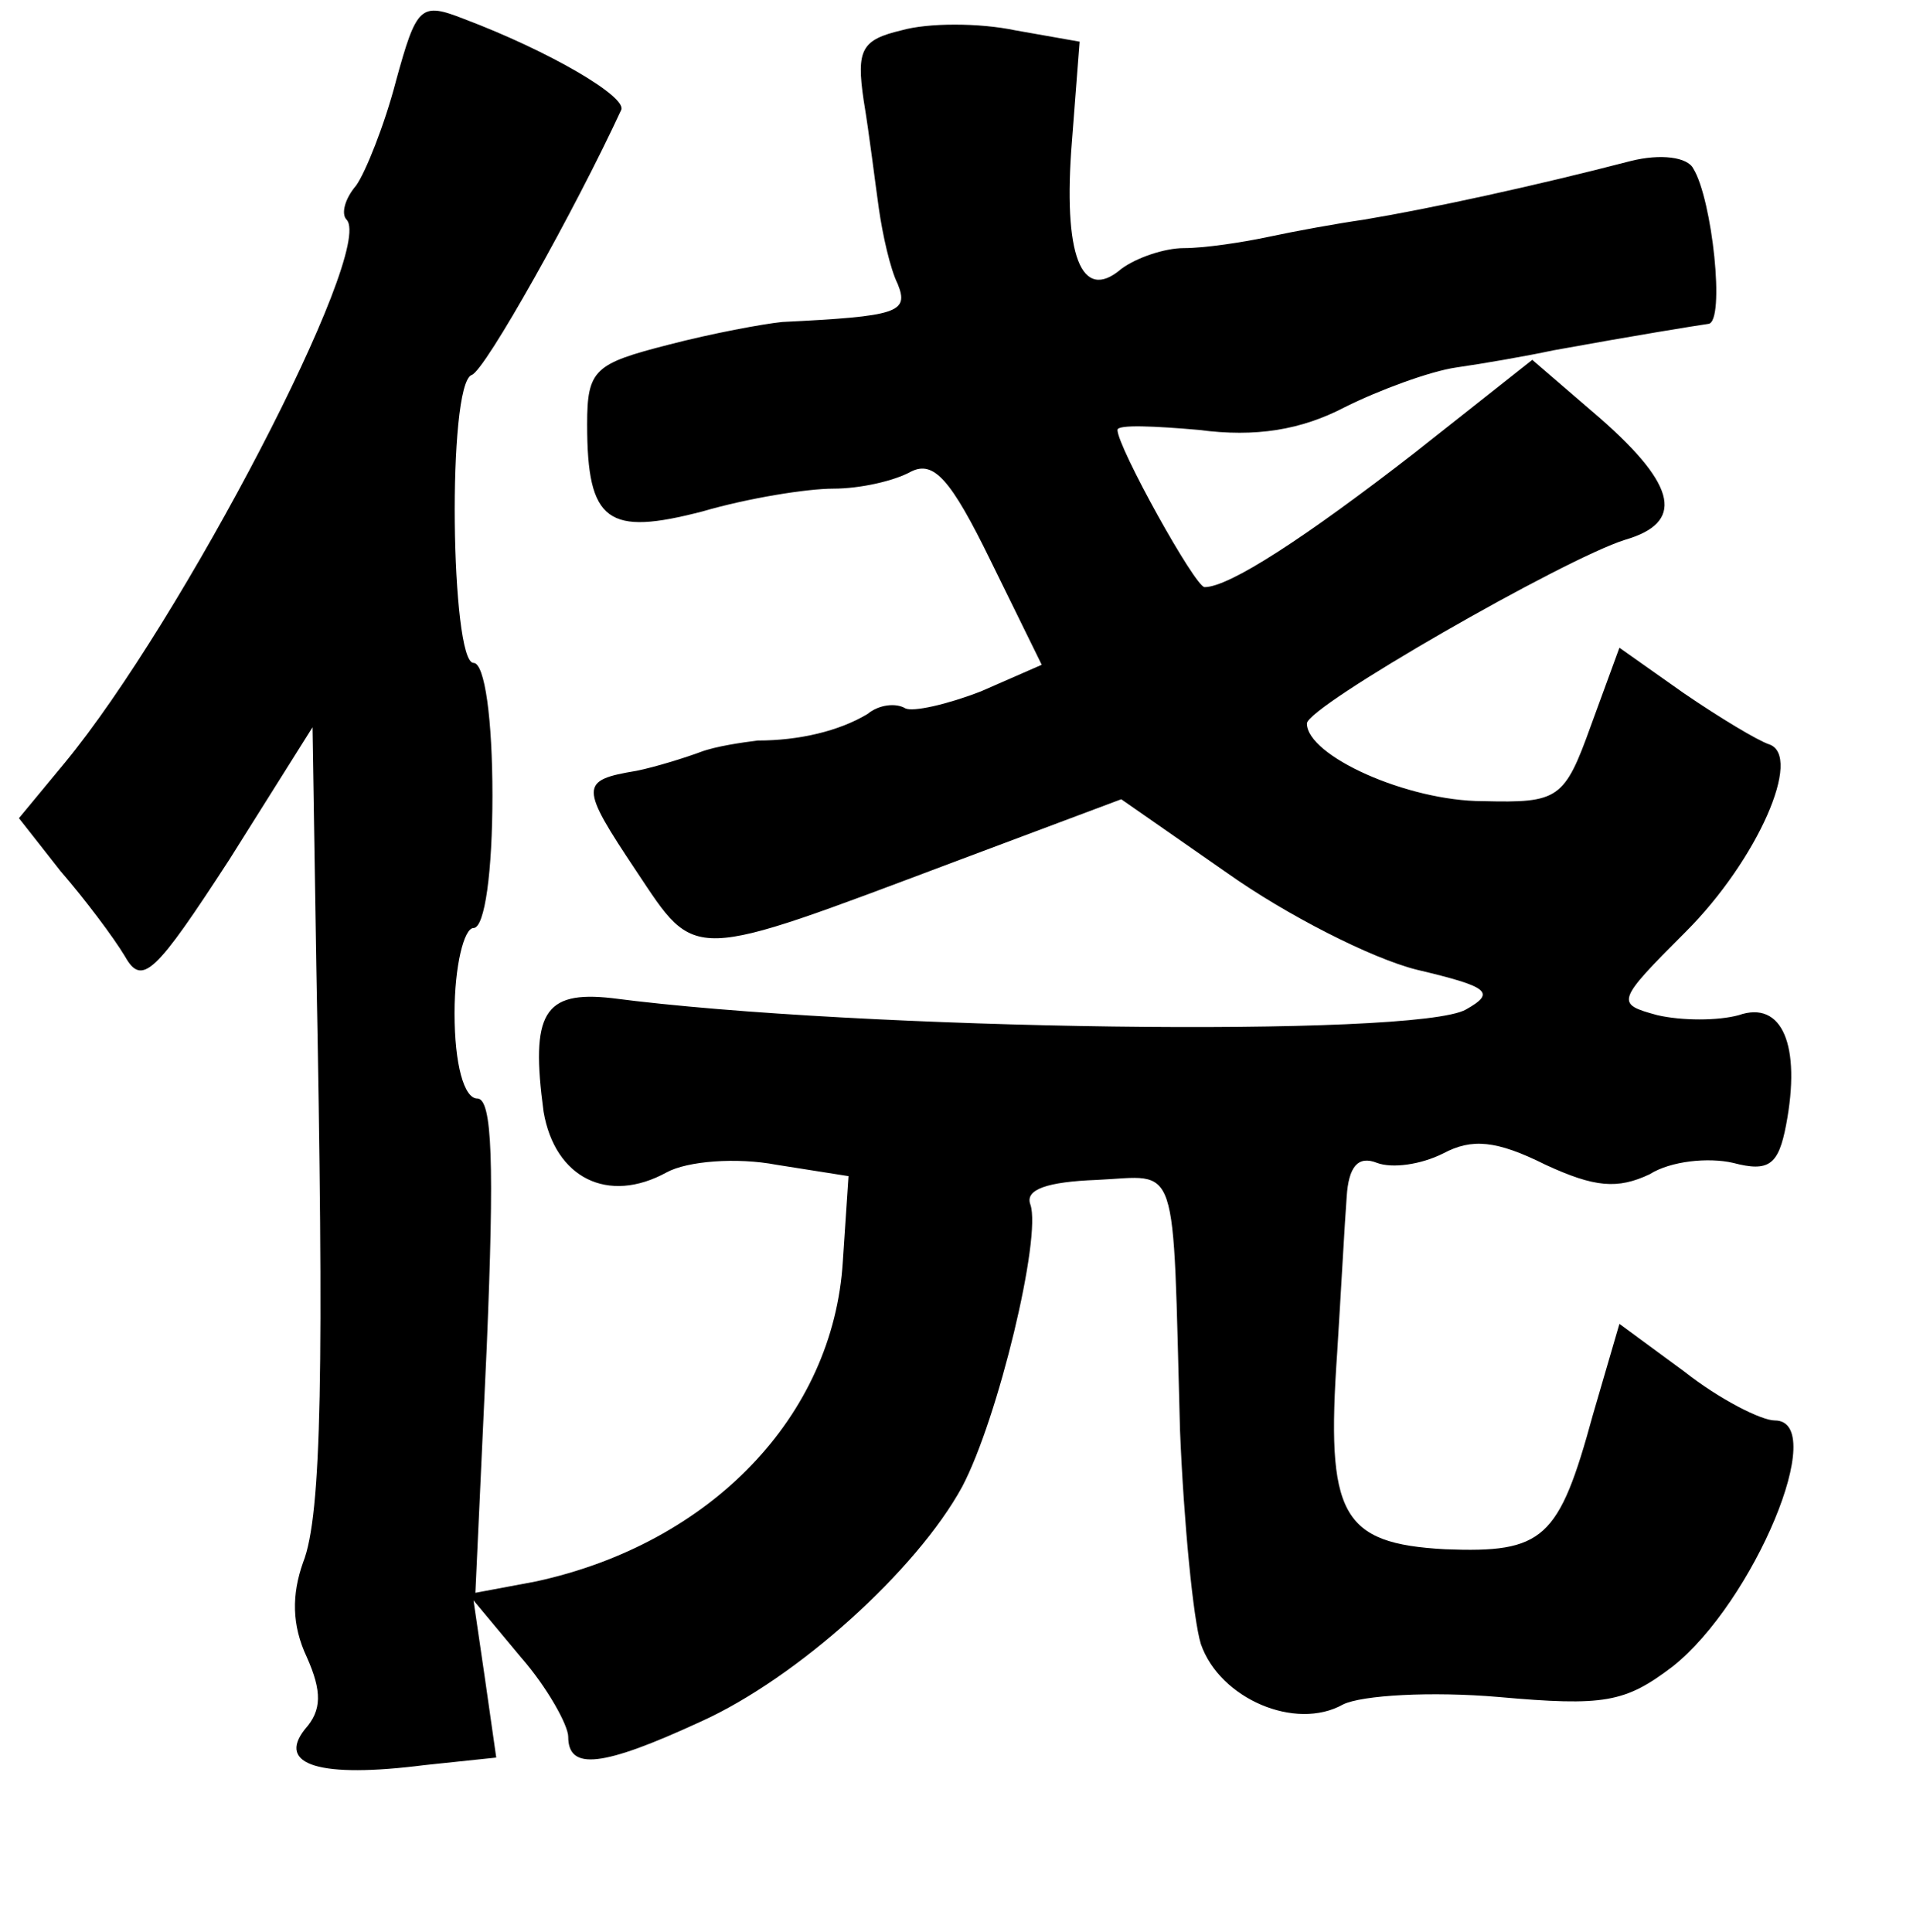<?xml version="1.0" standalone="no"?>
<!DOCTYPE svg PUBLIC "-//W3C//DTD SVG 20010904//EN"
 "http://www.w3.org/TR/2001/REC-SVG-20010904/DTD/svg10.dtd">
<svg version="1.0" xmlns="http://www.w3.org/2000/svg"
 width="101pt" height="102pt" viewBox="0 0 101 102"
 preserveAspectRatio="xMidYMid meet">
<g transform="translate(0,102) scale(0.1,-0.1)"
fill="#000000" stroke="none">
<path d="M209 977 c-6 -23 -16 -48 -21 -55 -6 -7 -8 -15 -5 -18 15 -16 -87
-212 -149 -287 l-24 -29 22 -28 c13 -15 28 -35 34 -45 9 -16 16 -9 55 51 l44
70 2 -126 c4 -211 3 -290 -7 -315 -6 -17 -6 -33 2 -50 8 -18 8 -28 -1 -38 -15
-19 8 -26 63 -19 l38 4 -6 42 -6 41 25 -30 c14 -16 25 -36 25 -42 0 -18 18
-16 70 8 51 23 114 80 138 124 19 36 42 132 36 149 -3 8 9 12 35 13 44 2 40
14 44 -132 2 -49 7 -100 11 -113 10 -29 50 -46 75 -32 10 5 47 7 82 4 56 -5
67 -3 92 16 43 34 83 130 54 130 -7 0 -29 11 -48 26 l-34 25 -14 -48 c-18 -66
-26 -73 -78 -71 -55 3 -63 18 -57 104 2 32 4 69 5 82 1 16 6 22 16 18 8 -3 23
-1 35 5 15 8 28 7 54 -6 26 -12 38 -13 55 -5 11 7 31 9 44 6 19 -5 24 -1 28
20 8 42 -2 66 -25 58 -11 -3 -30 -3 -43 0 -22 6 -22 7 15 44 38 38 62 93 44
99 -6 2 -26 14 -45 27 l-34 24 -15 -41 c-14 -39 -17 -41 -57 -40 -40 0 -93 24
-93 41 0 9 136 87 168 97 31 9 28 28 -13 64 l-36 31 -62 -49 c-58 -45 -98 -71
-111 -71 -5 0 -46 74 -46 83 0 3 20 2 43 0 30 -4 54 0 77 12 18 9 45 19 59 21
14 2 37 6 51 9 44 8 75 13 82 14 9 1 2 66 -8 82 -3 6 -17 8 -33 4 -50 -13
-105 -25 -141 -31 -14 -2 -36 -6 -50 -9 -14 -3 -34 -6 -45 -6 -10 0 -25 -5
-33 -11 -21 -18 -31 7 -26 68 l4 52 -34 6 c-19 4 -46 4 -60 0 -21 -5 -24 -10
-20 -37 3 -18 6 -43 8 -57 2 -14 6 -32 10 -40 6 -15 0 -17 -61 -20 -10 -1 -37
-6 -60 -12 -39 -10 -43 -13 -43 -42 0 -52 11 -59 61 -46 24 7 55 12 69 12 14
0 32 4 41 9 12 6 21 -4 42 -47 l27 -55 -32 -14 c-18 -7 -36 -11 -40 -9 -5 3
-14 2 -20 -3 -15 -9 -36 -14 -58 -14 -8 -1 -22 -3 -30 -6 -8 -3 -24 -8 -34
-10 -30 -5 -30 -8 0 -53 32 -48 27 -48 168 5 l88 33 56 -39 c31 -22 76 -45
100 -51 38 -9 42 -12 26 -21 -26 -15 -321 -11 -451 6 -36 4 -43 -8 -36 -60 6
-35 34 -49 65 -32 11 6 37 8 58 4 l38 -6 -3 -45 c-5 -82 -70 -149 -162 -169
l-32 -6 6 130 c4 96 3 131 -5 131 -7 0 -12 18 -12 45 0 25 5 45 10 45 6 0 10
30 10 70 0 40 -4 70 -10 70 -12 0 -14 147 -1 152 7 2 55 88 79 140 3 7 -38 31
-83 48 -23 9 -25 7 -36 -33z"/>
</g>
</svg>
